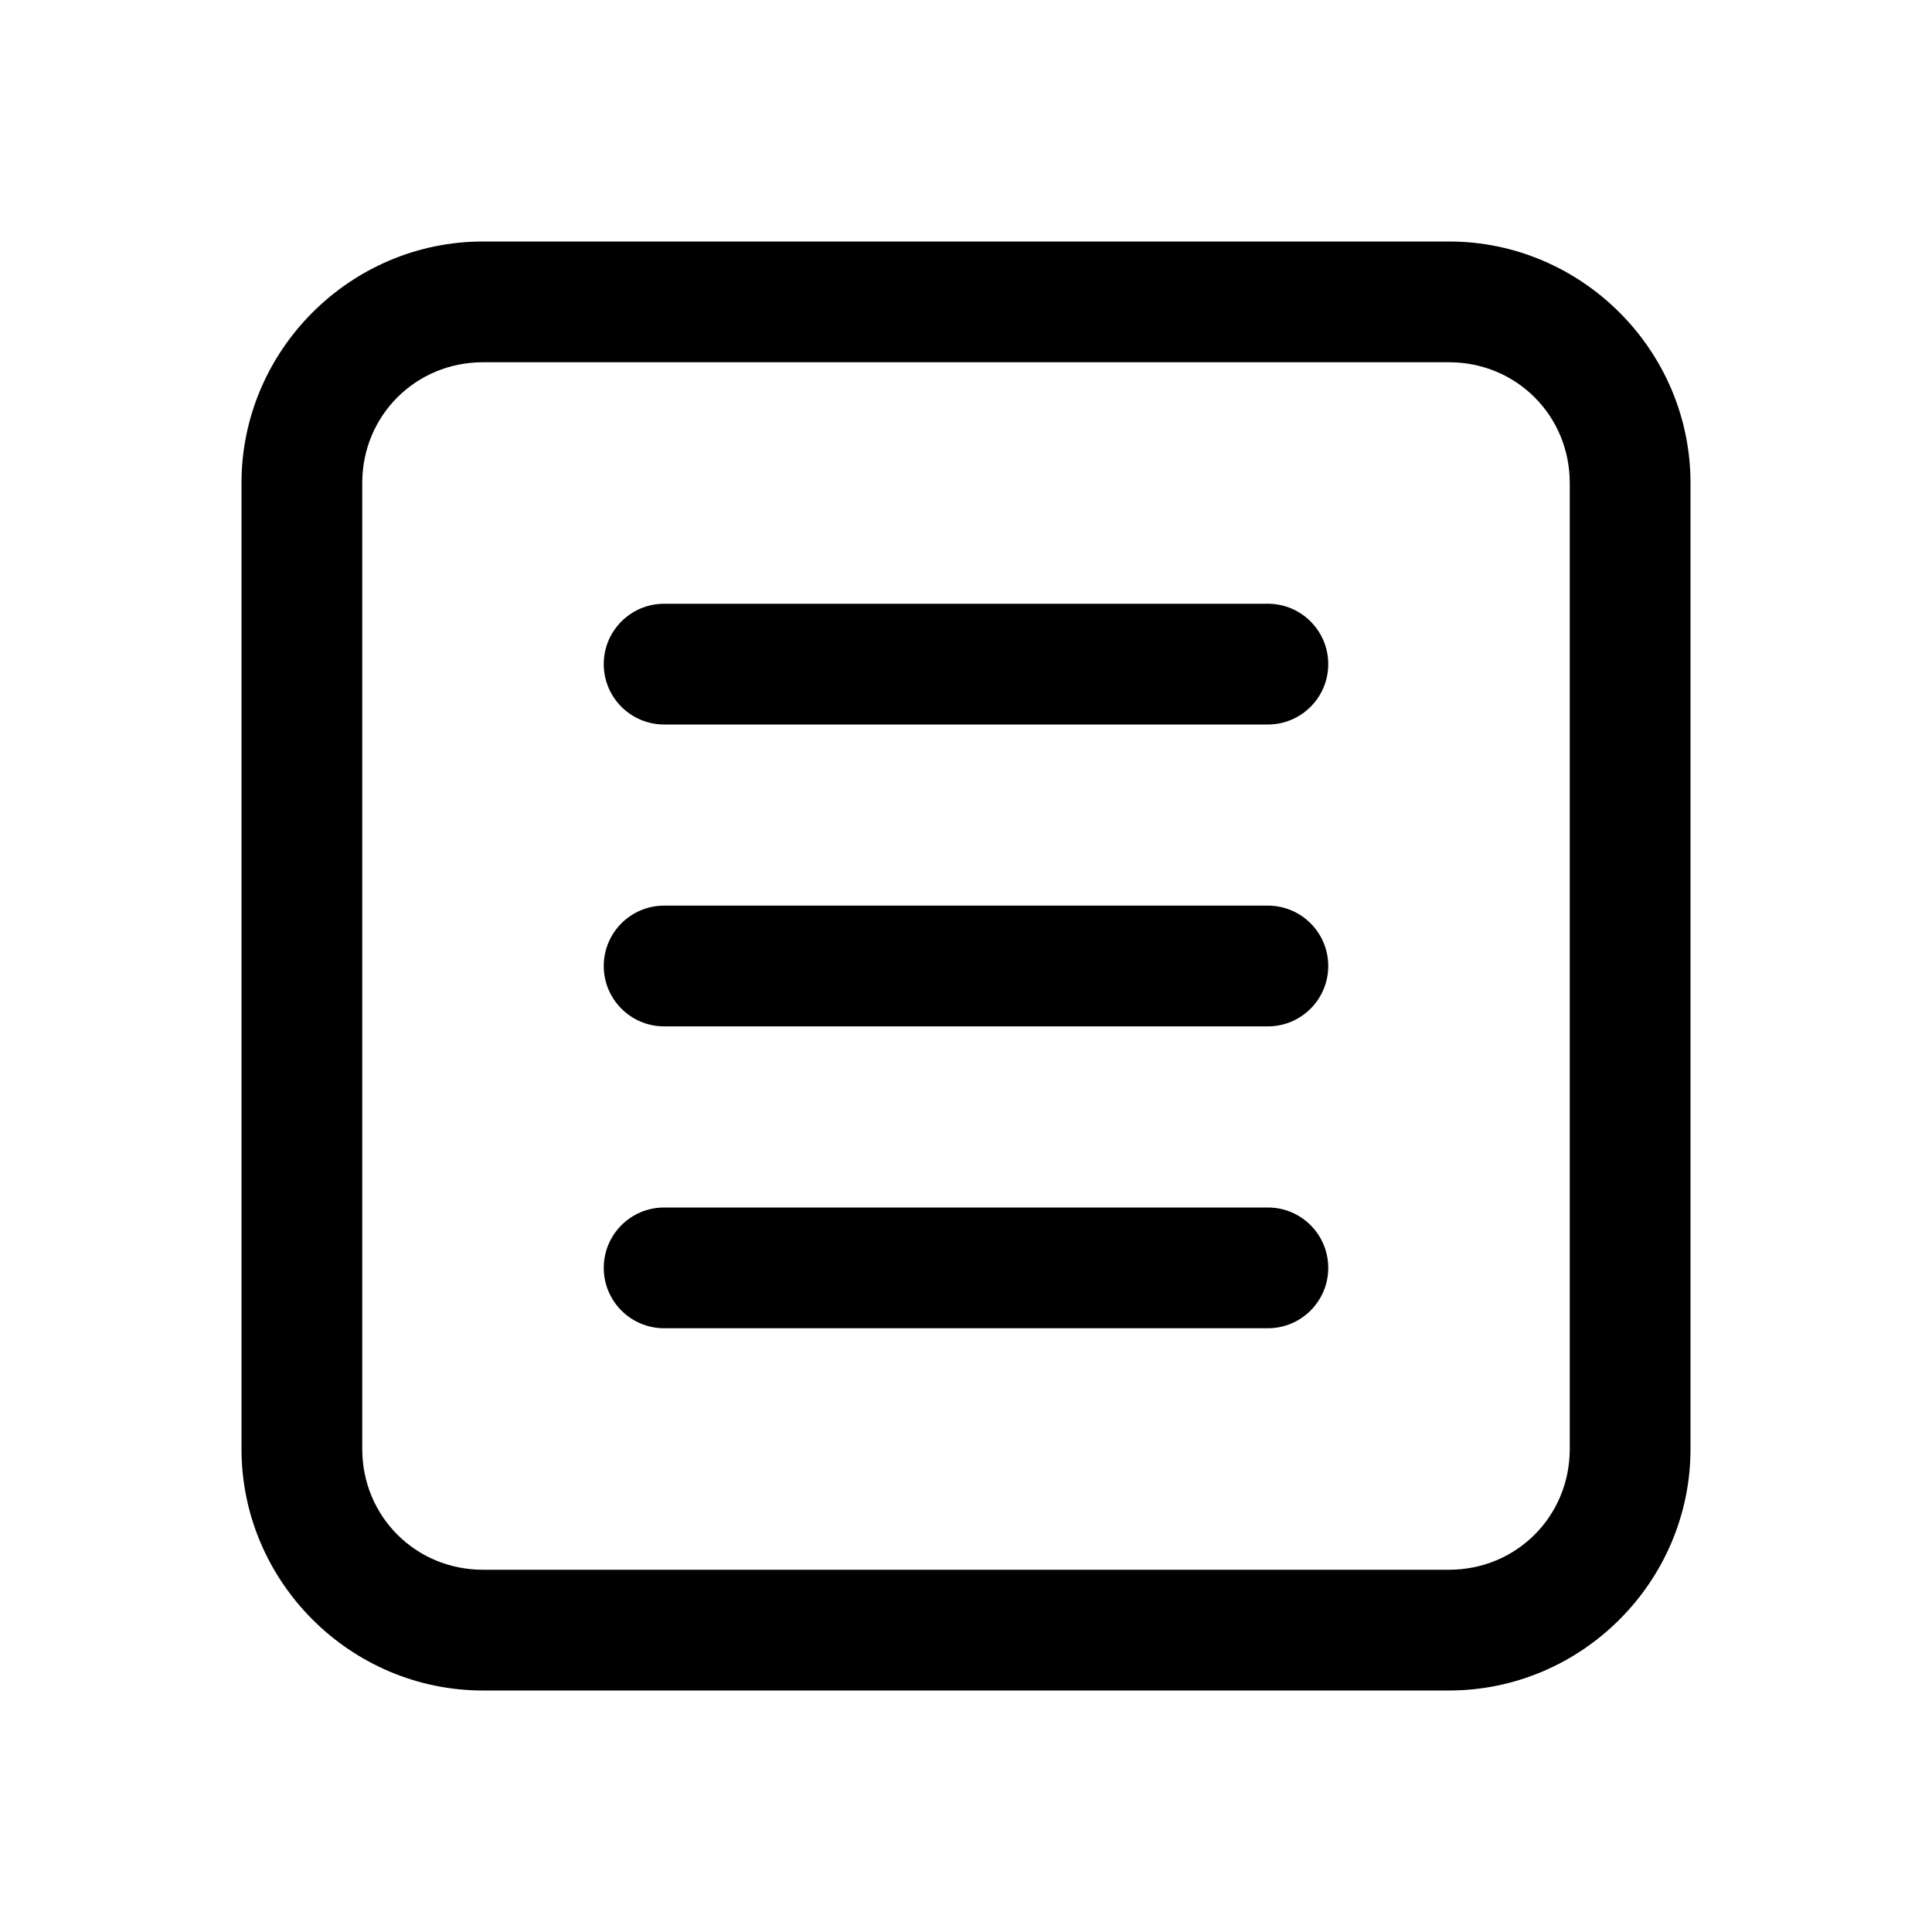 <svg xmlns="http://www.w3.org/2000/svg" width="1024px" height="1024px" viewBox="0 0 1024 1024">
  <path
    d="M 4,2 C 2.901,2 2,2.901 2,4 v 8 c 0,1.099 0.901,2 2,2 h 8 c 1.099,0 2,-0.901 2,-2 V 4 C 14,2.901 13.099,2 12,2 Z m 0,1 h 8 c 0.558,0 1,0.442 1,1 v 8 c 0,0.558 -0.442,1 -1,1 H 4 C 3.442,13 3,12.558 3,12 V 4 C 3,3.442 3.442,3 4,3 Z"
    transform="matrix(64,0,0,64,0,0)" />
  <path
    d="M 352 320 L 672 320 C 689.672 320 704 334.328 704 352 C 704 369.672 689.672 384 672 384 L 352 384 C 334.328 384 320 369.672 320 352 C 320 334.328 334.328 320 352 320 Z M 352 320 "/>
  <path
    d="M 352 480 L 672 480 C 689.672 480 704 494.328 704 512 C 704 529.672 689.672 544 672 544 L 352 544 C 334.328 544 320 529.672 320 512 C 320 494.328 334.328 480 352 480 Z M 352 480 "/>
  <path
    d="M 352 640 L 672 640 C 689.672 640 704 654.328 704 672 C 704 689.672 689.672 704 672 704 L 352 704 C 334.328 704 320 689.672 320 672 C 320 654.328 334.328 640 352 640 Z M 352 640 "/>
</svg>